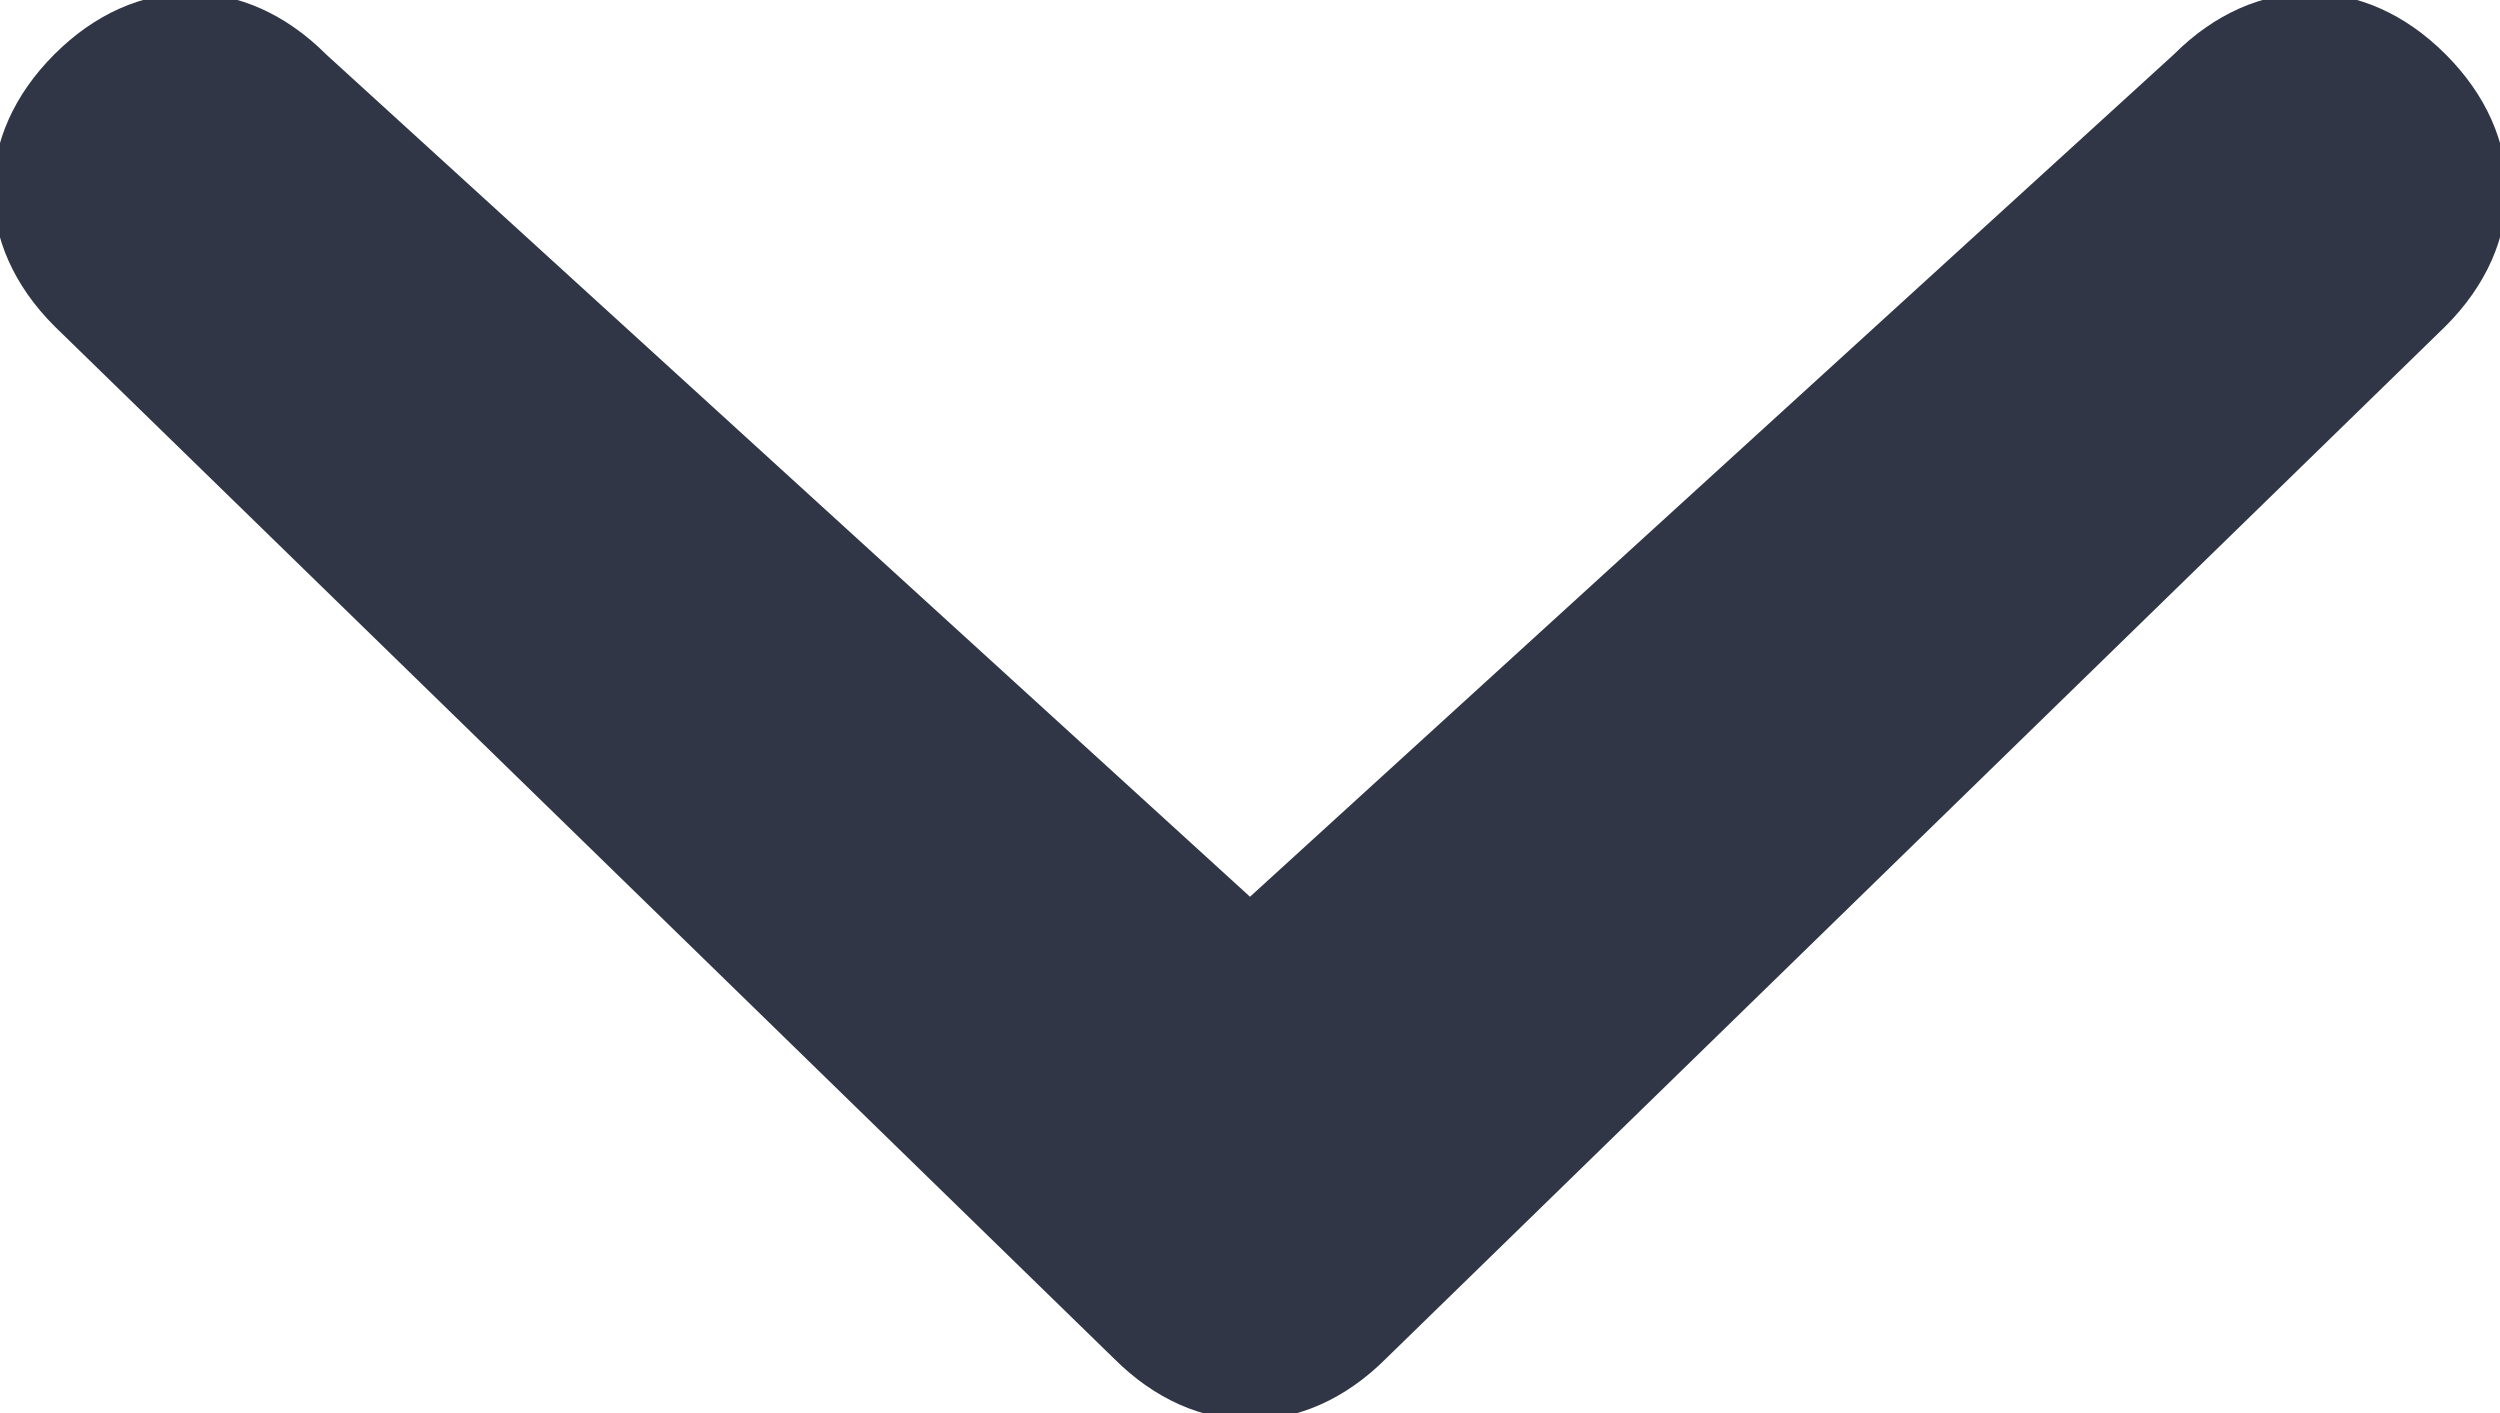 <svg xmlns="http://www.w3.org/2000/svg" width="9.2" height="5.2" viewBox="-300 394 9.2 5.2" enable-background="new -300 394 9.2 5.2"><path d="m-292 394.2c.3-.3.7-.3 1 0 .3.3.3.7 0 1l-3.9 3.8c-.3.3-.7.3-1 0l-3.9-3.8c-.3-.3-.3-.7 0-1 .3-.3.7-.3 1 0l3.4 3.1 3.4-3.1" fill="#303646"/></svg>